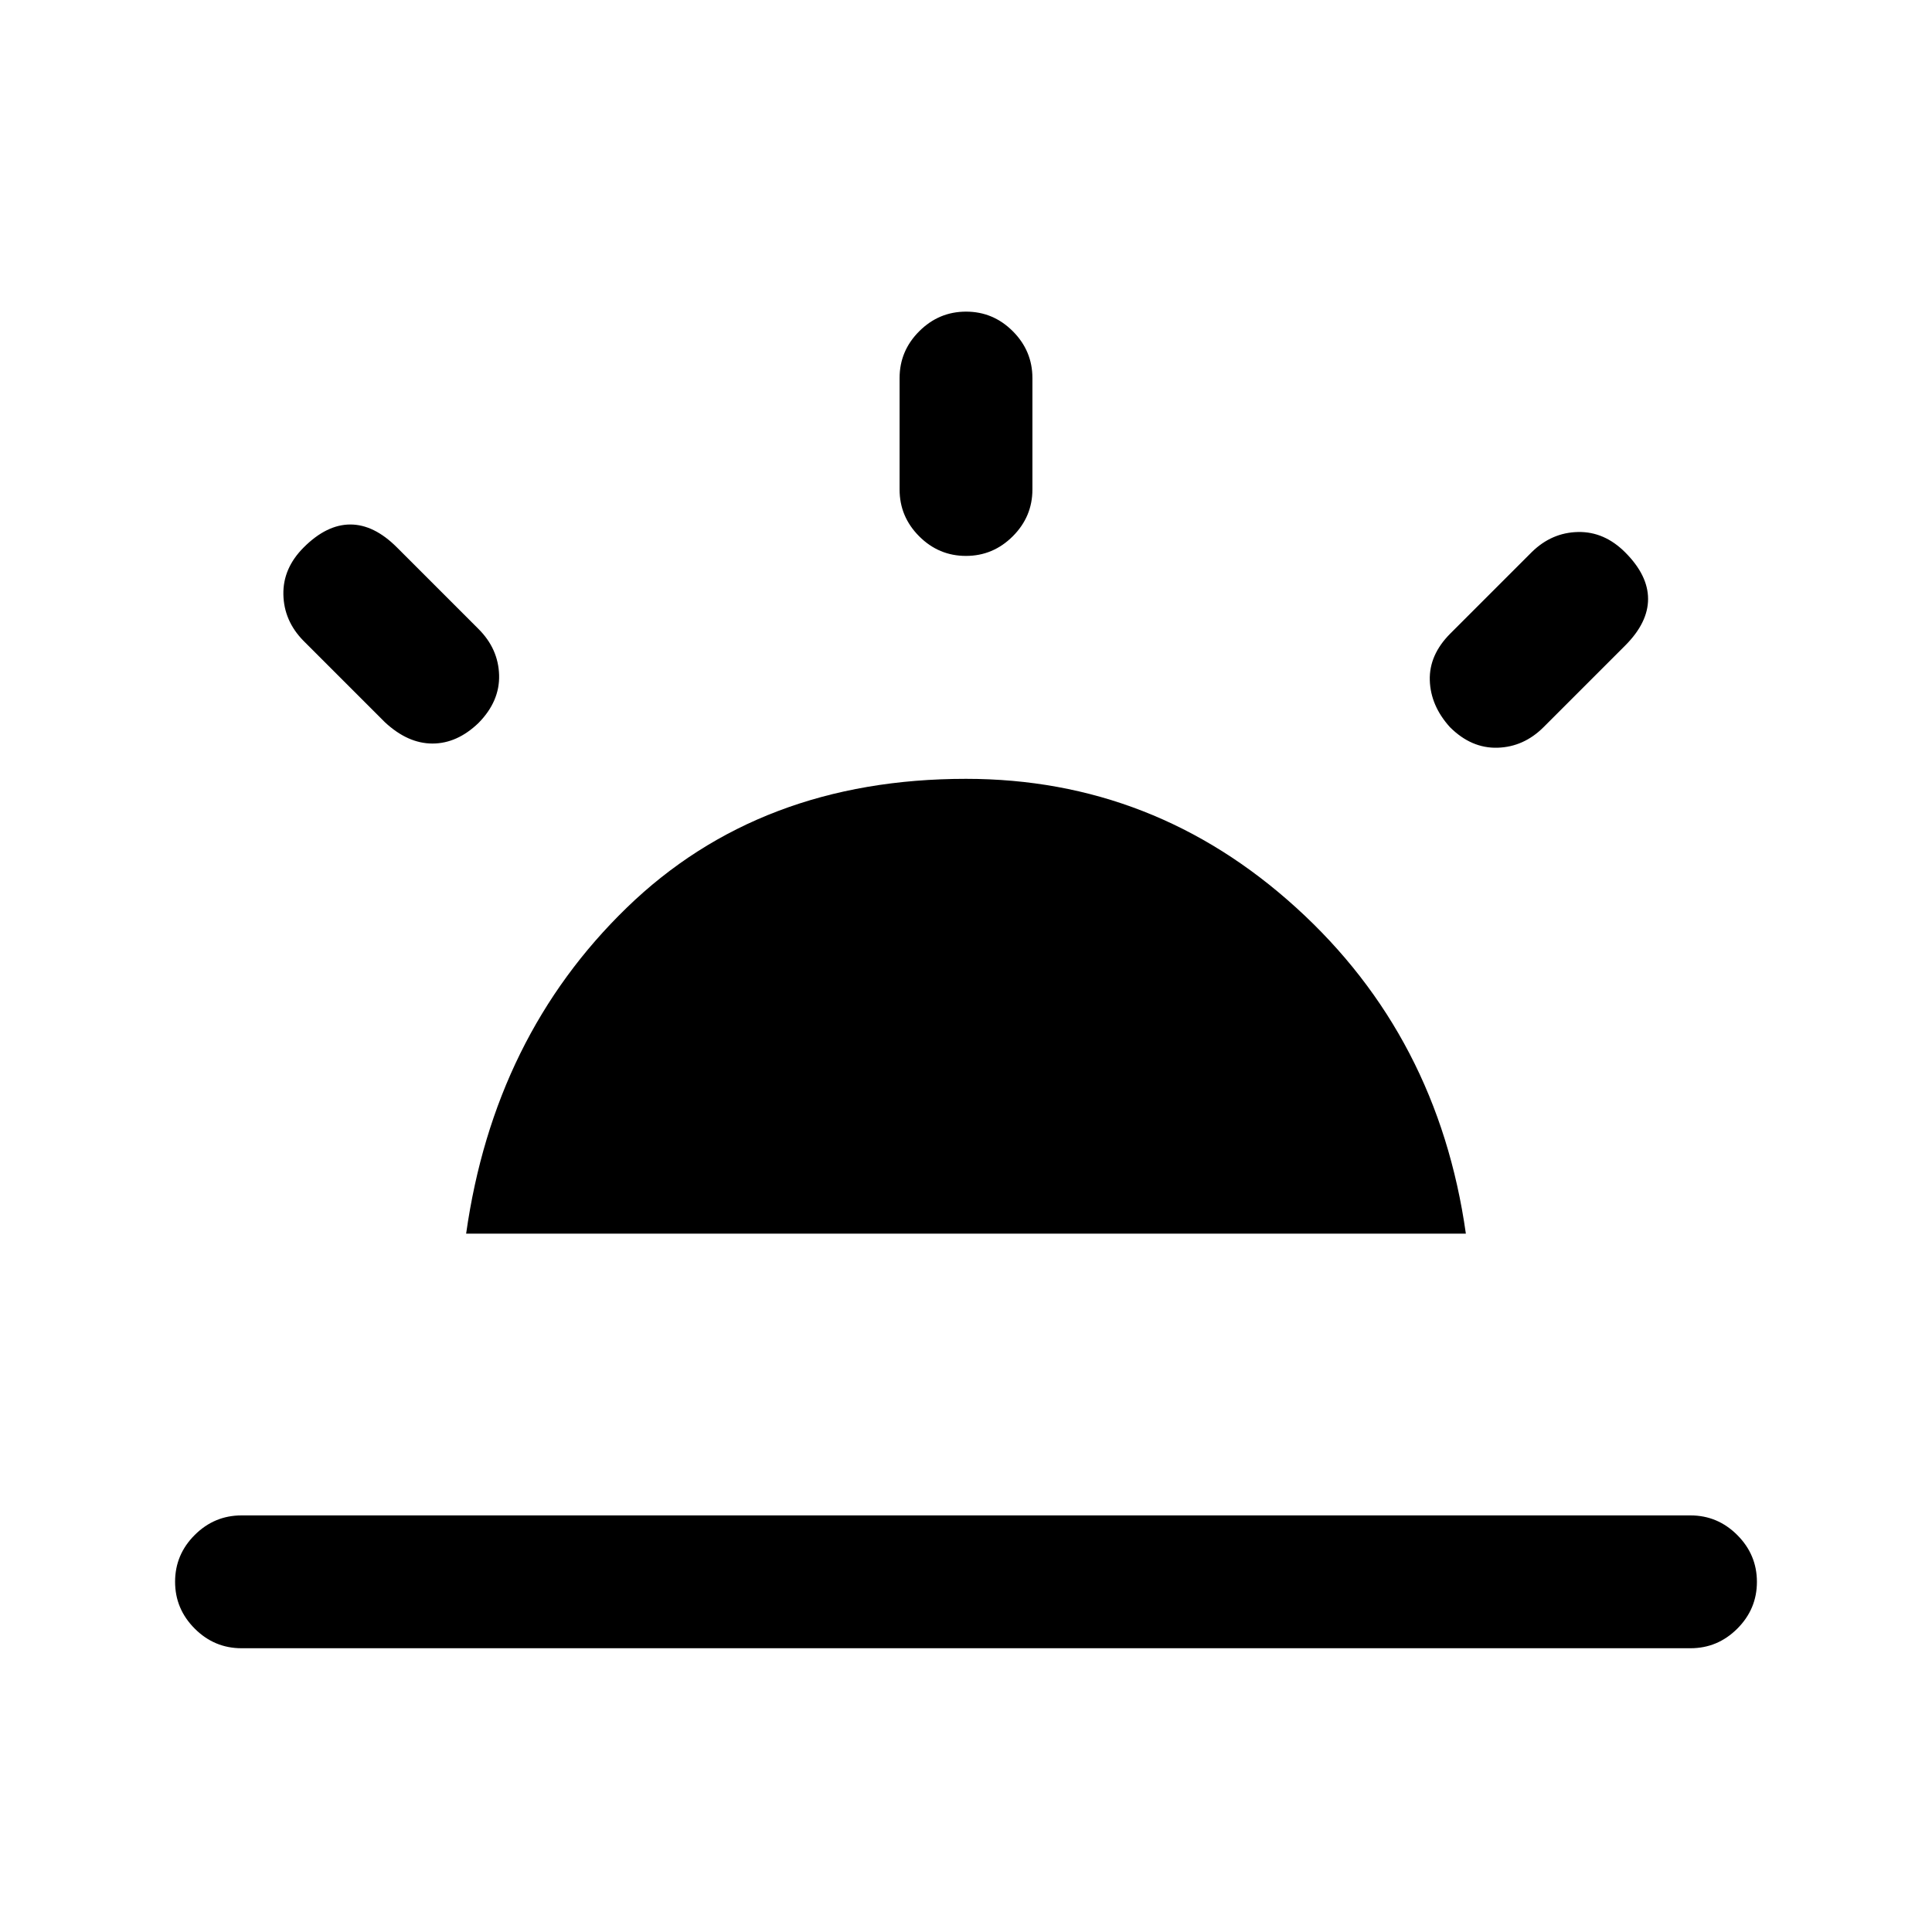 <svg xmlns="http://www.w3.org/2000/svg" height="24" viewBox="0 -960 960 960" width="24"><path d="M807.54-685.54q11.38 11.39 11.38 23.16 0 11.76-11.38 23.15L767-598.69q-9.85 9.84-22.88 10.23-13.04.38-23.66-10.23-9.61-10.62-10-23.27-.38-12.66 10.23-23.27l40.54-40.54q9.85-9.61 22.89-9.88 13.03-.27 23.42 10.11ZM120-141q-13.5 0-23.25-9.76T87-174.03q0-13.51 9.75-23.24Q106.5-207 120-207h720q13.5 0 23.25 9.76t9.75 23.27q0 13.51-9.75 23.24Q853.5-141 840-141H120Zm360.03-664.15q13.51 0 23.24 9.75 9.73 9.75 9.73 23.25v55.38q0 13.5-9.76 23.25t-23.27 9.75q-13.51 0-23.24-9.75-9.73-9.75-9.73-23.25v-55.38q0-13.5 9.76-23.25t23.27-9.75ZM150.92-688q11.39-11.38 23.16-11.38T197.23-688l40.54 40.54q9.85 9.84 10.23 22.88.38 13.04-10.23 23.82-10.62 10.22-22.89 10.22-12.26 0-23.65-10.61l-40.54-40.54q-9.61-9.85-9.88-22.89-.27-13.04 10.11-23.42Zm80.7 341q13.84-98 79.84-162T480-573q93.54 0 164.04 64 70.5 64 84.34 162H231.62Z"/></svg>